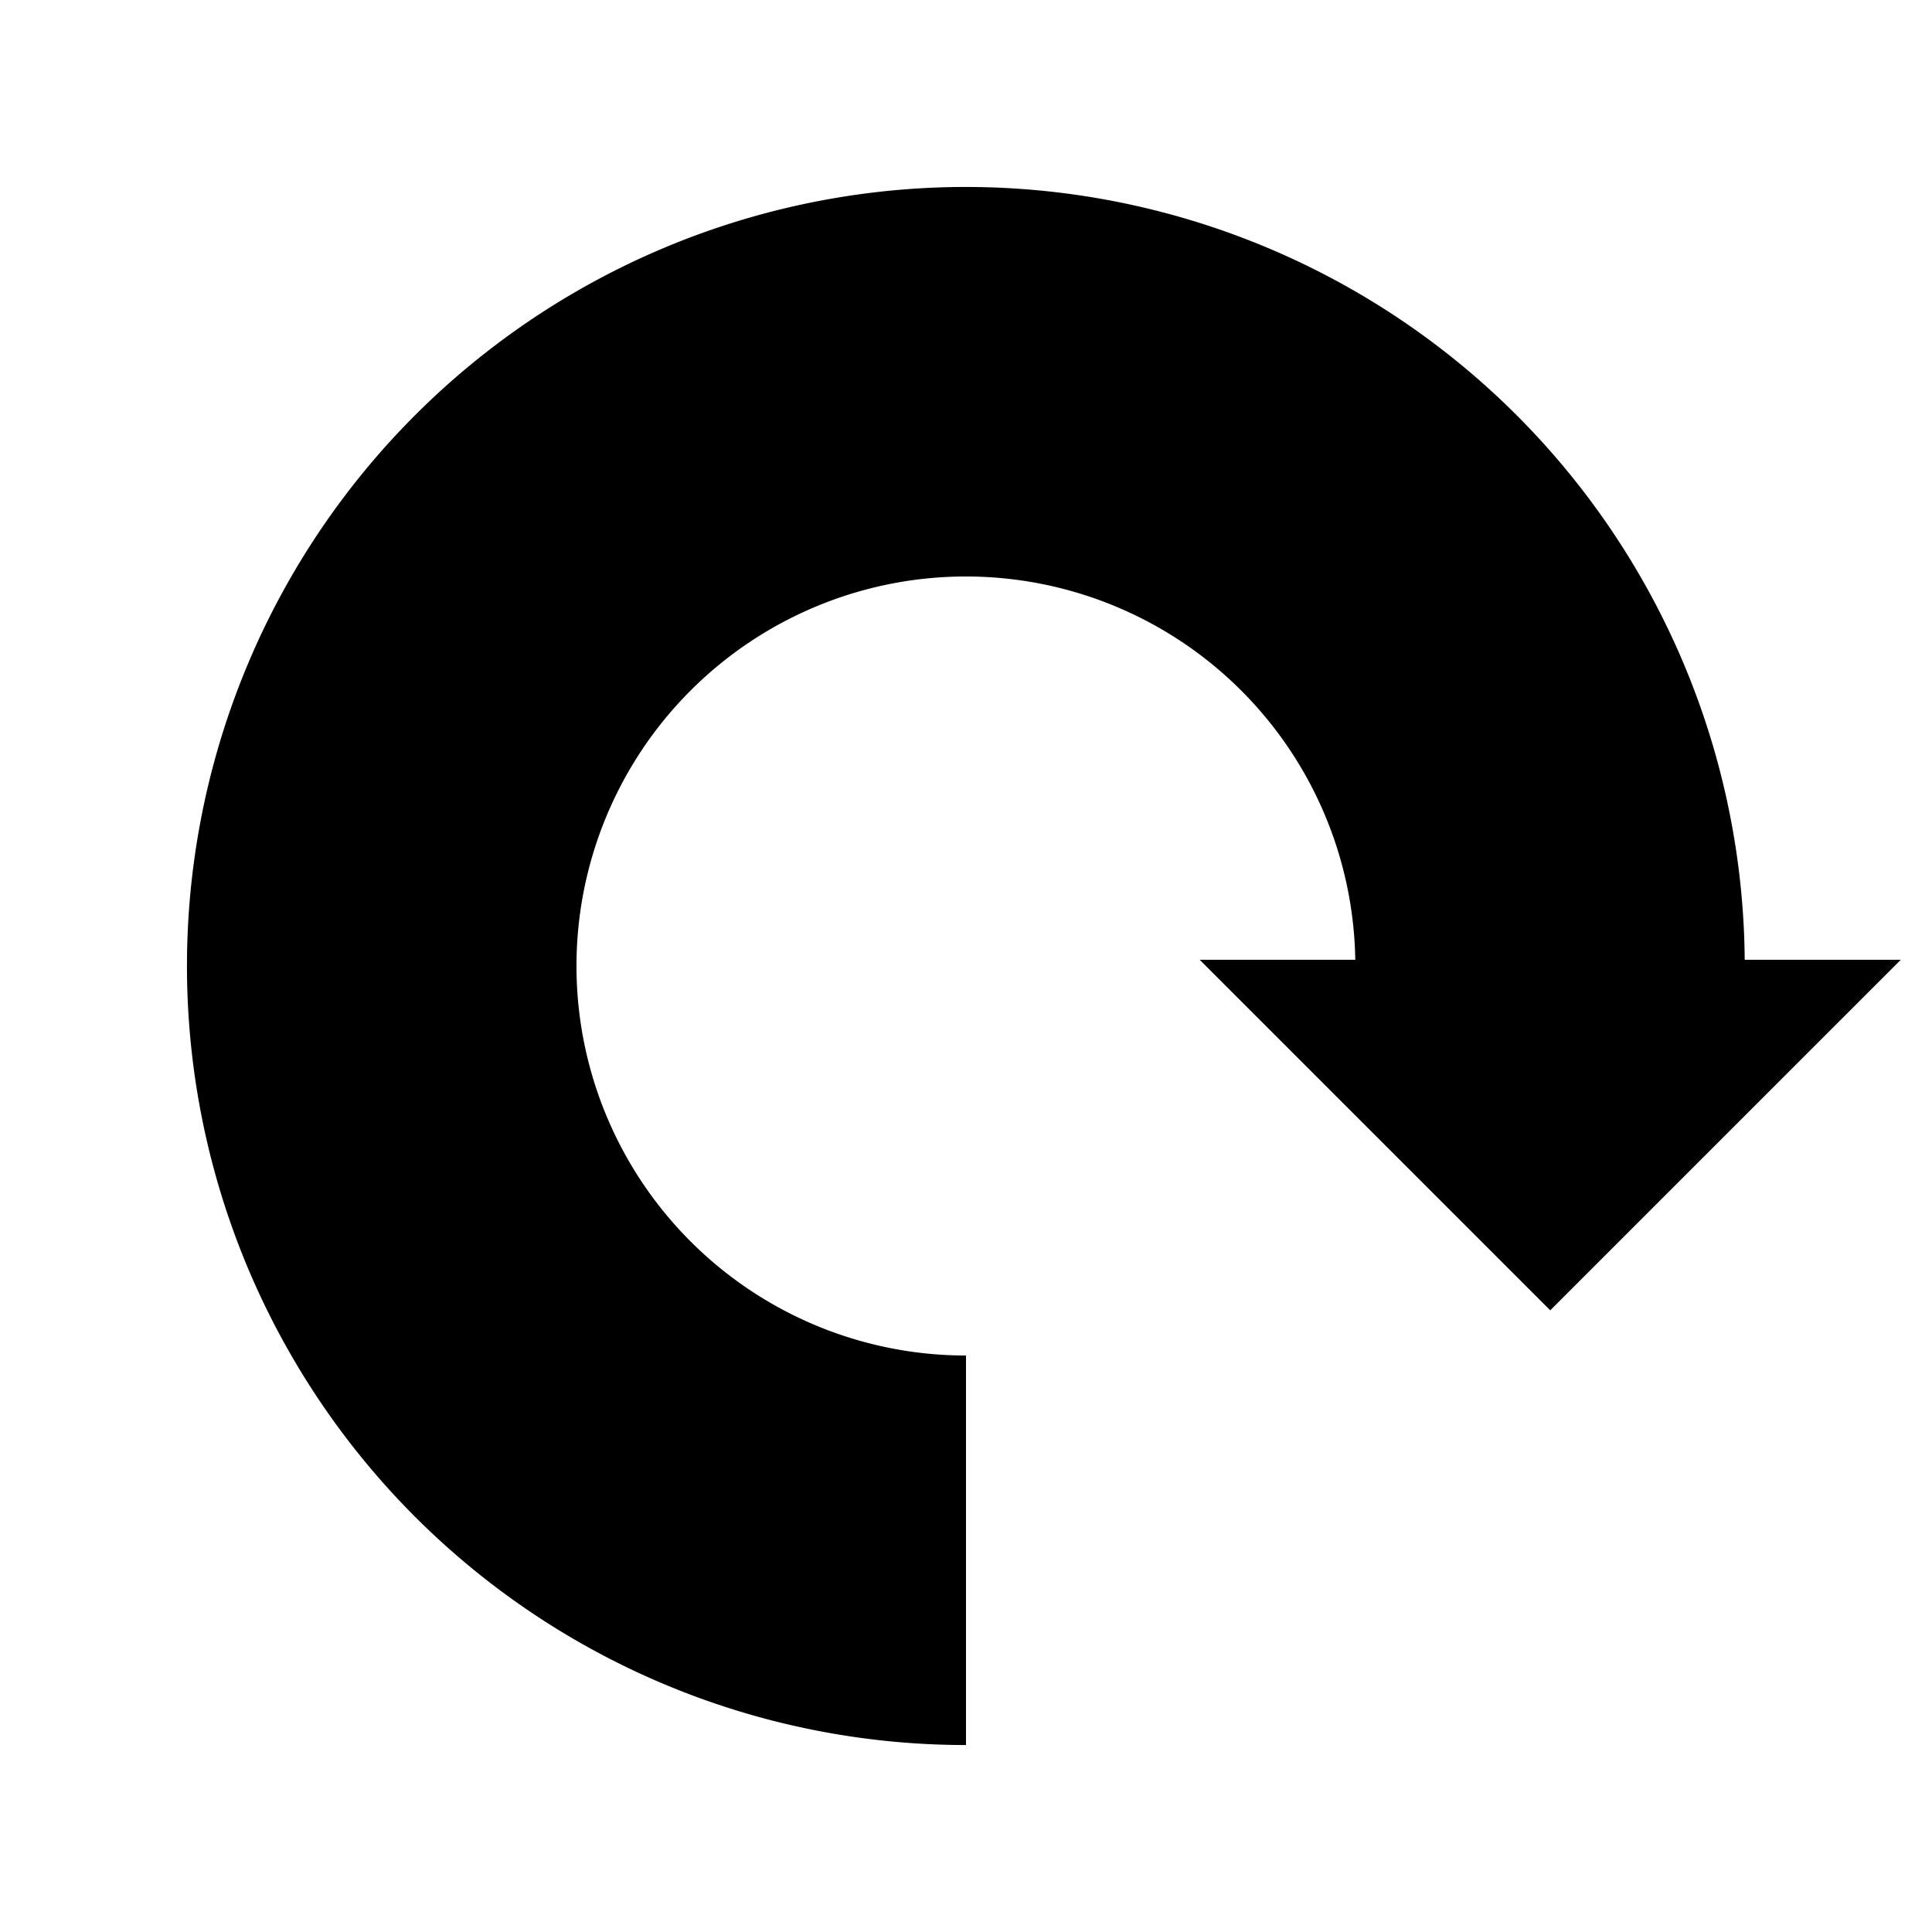 <svg xmlns="http://www.w3.org/2000/svg" width="620" height="620" viewBox="0 0 164.042 164.042"><path d="M82.02 15.875a66.146 66.146 0 00-66.145 66.146 66.146 66.146 0 0066.146 66.146v-33.073A33.073 33.073 0 0148.948 82.02 33.073 33.073 0 0182.02 48.948a33.073 33.073 0 0133.054 32.544h-13.21l29.765 29.765 29.766-29.765H148.14a66.146 66.146 0 00-66.12-65.617z"/></svg>